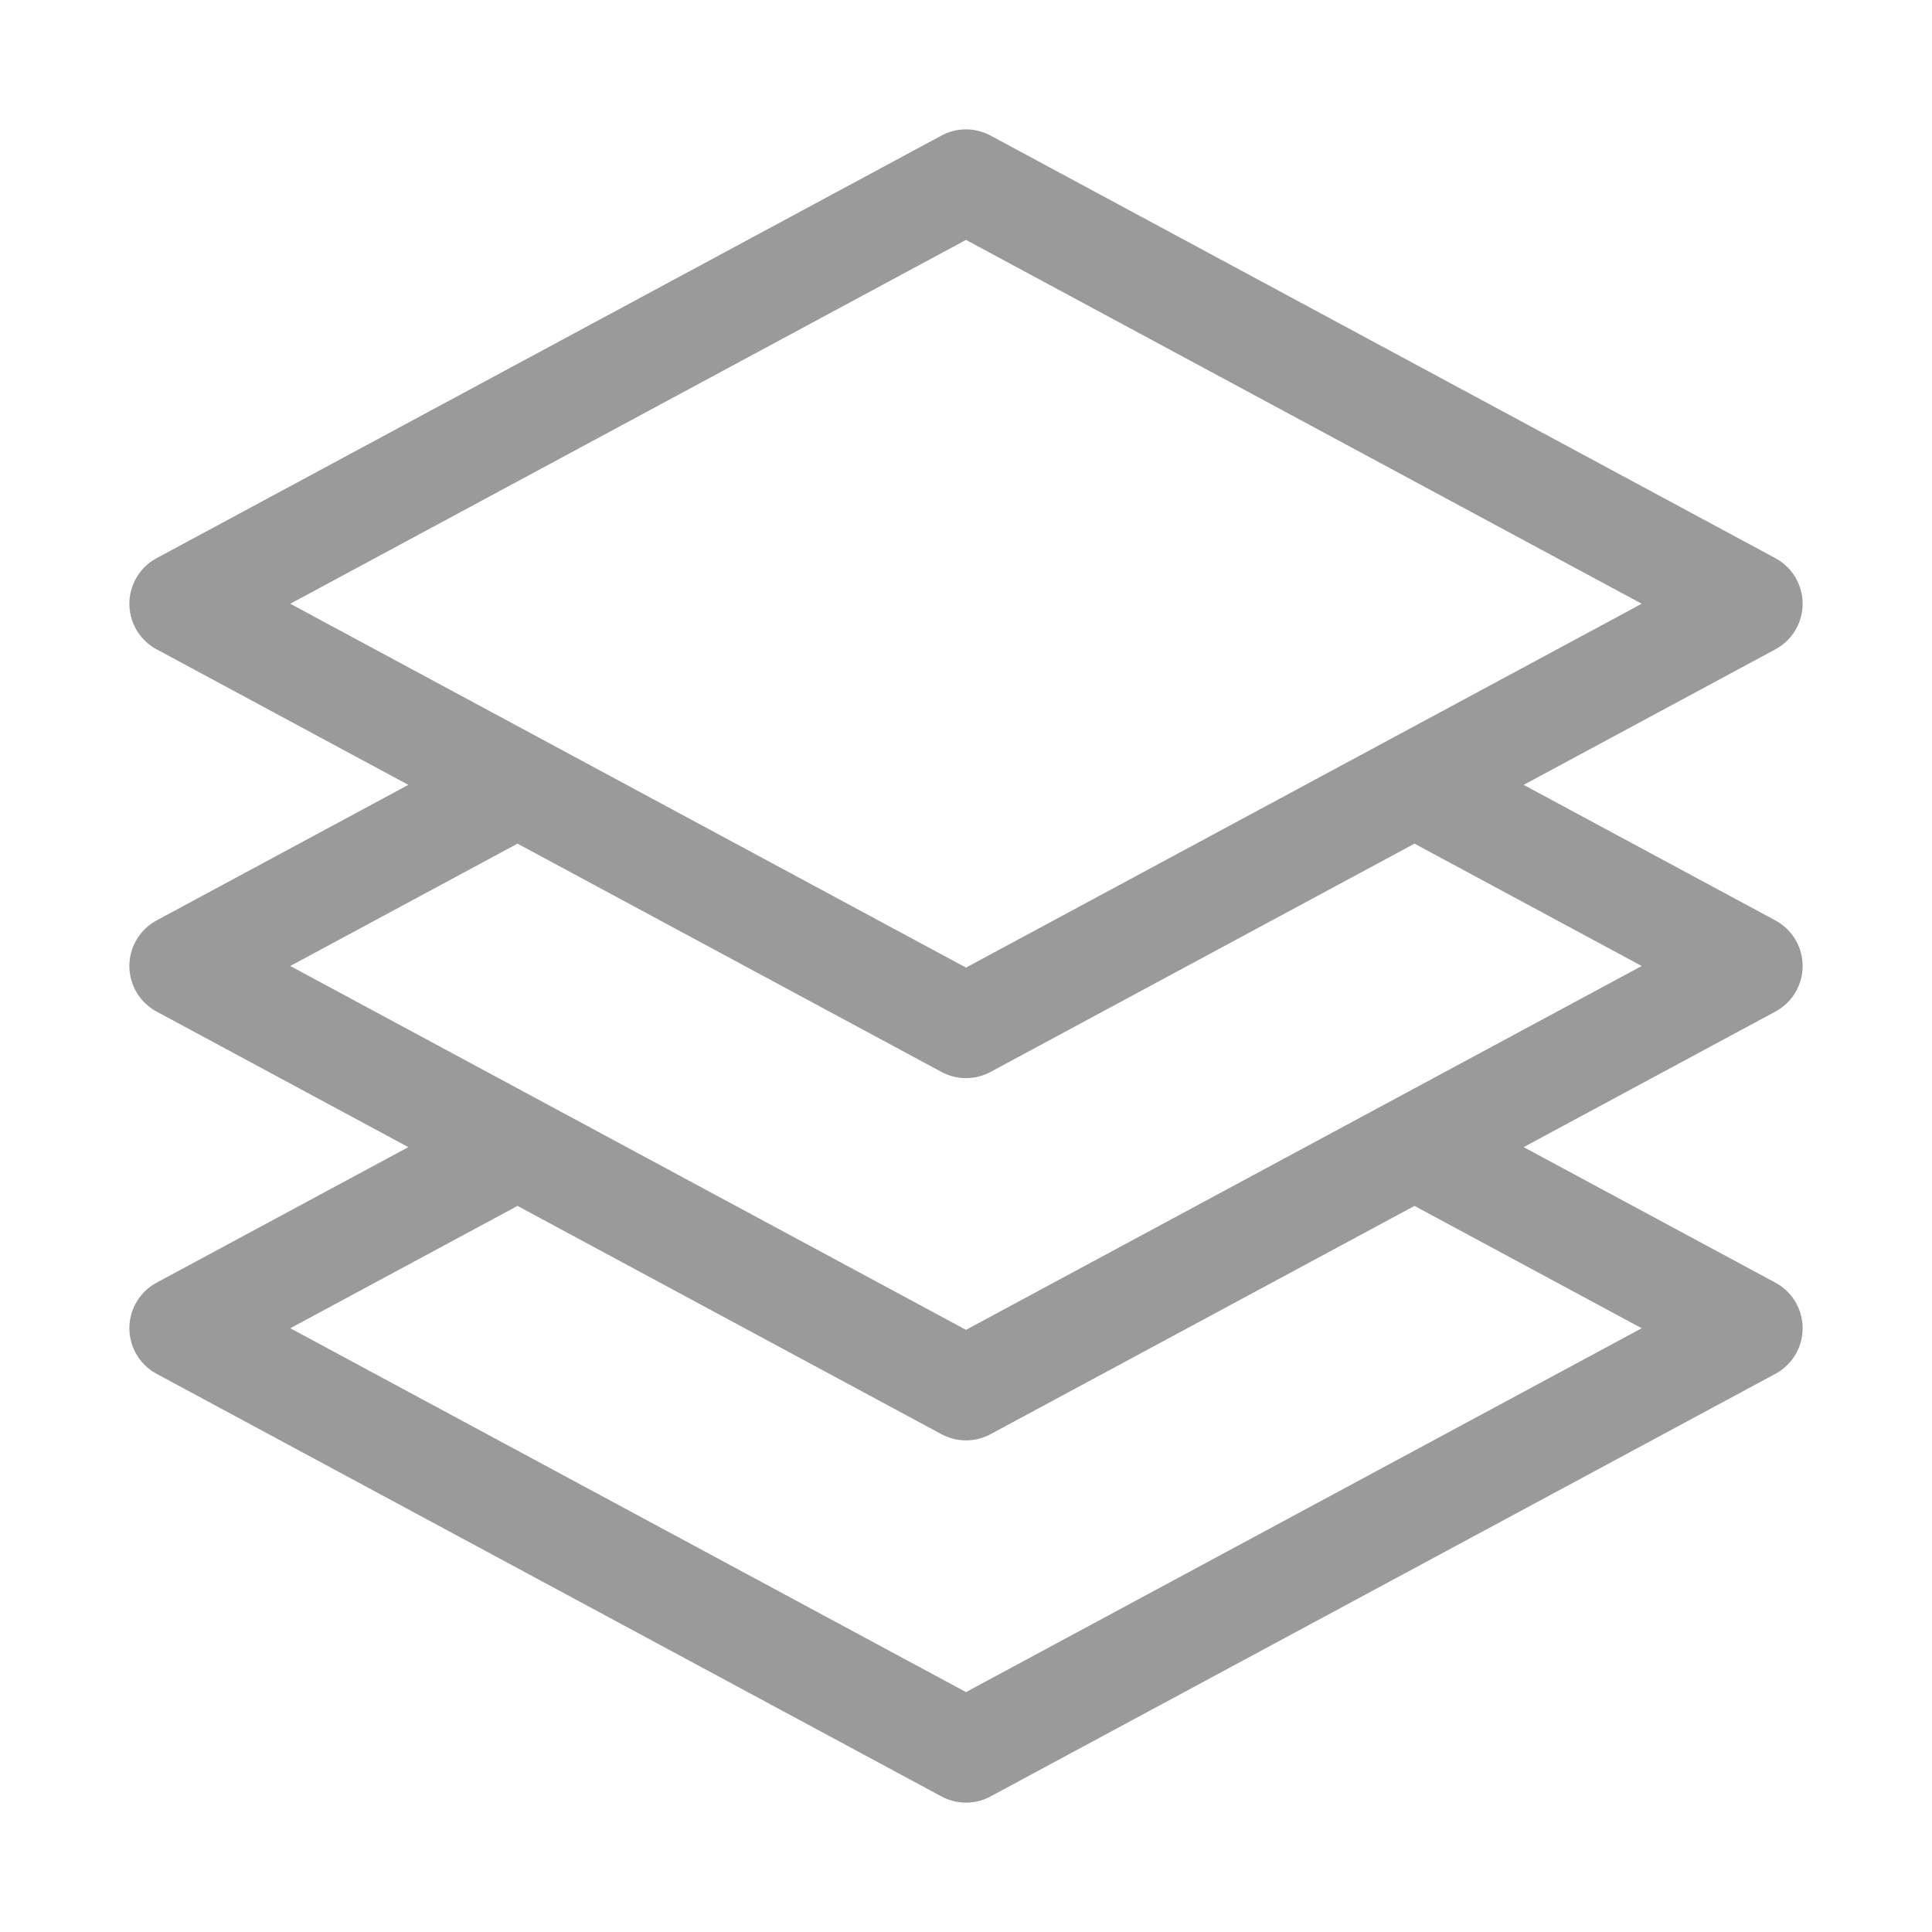 <svg width="28" height="28" viewBox="0 0 28 28" fill="none" xmlns="http://www.w3.org/2000/svg">
<g clip-path="url(#clip0_1630_28)">
<path d="M7.5 11.375L2.625 14L7.5 16.625M7.5 11.375L14 14.875L20.5 11.375M7.5 11.375L2.625 8.75L14 2.625L25.375 8.75L20.5 11.375M7.5 16.625L2.625 19.25L14 25.375L25.375 19.25L20.5 16.625M7.5 16.625L14 20.125L20.5 16.625M20.5 11.375L25.375 14L20.5 16.625" stroke="#9A9A9A" stroke-width="1.5" stroke-linecap="round" stroke-linejoin="round"/>
</g>
<defs>
<clipPath id="clip0_1630_28">
<rect width="28" height="28" fill="white"/>
</clipPath>
</defs>
</svg>

